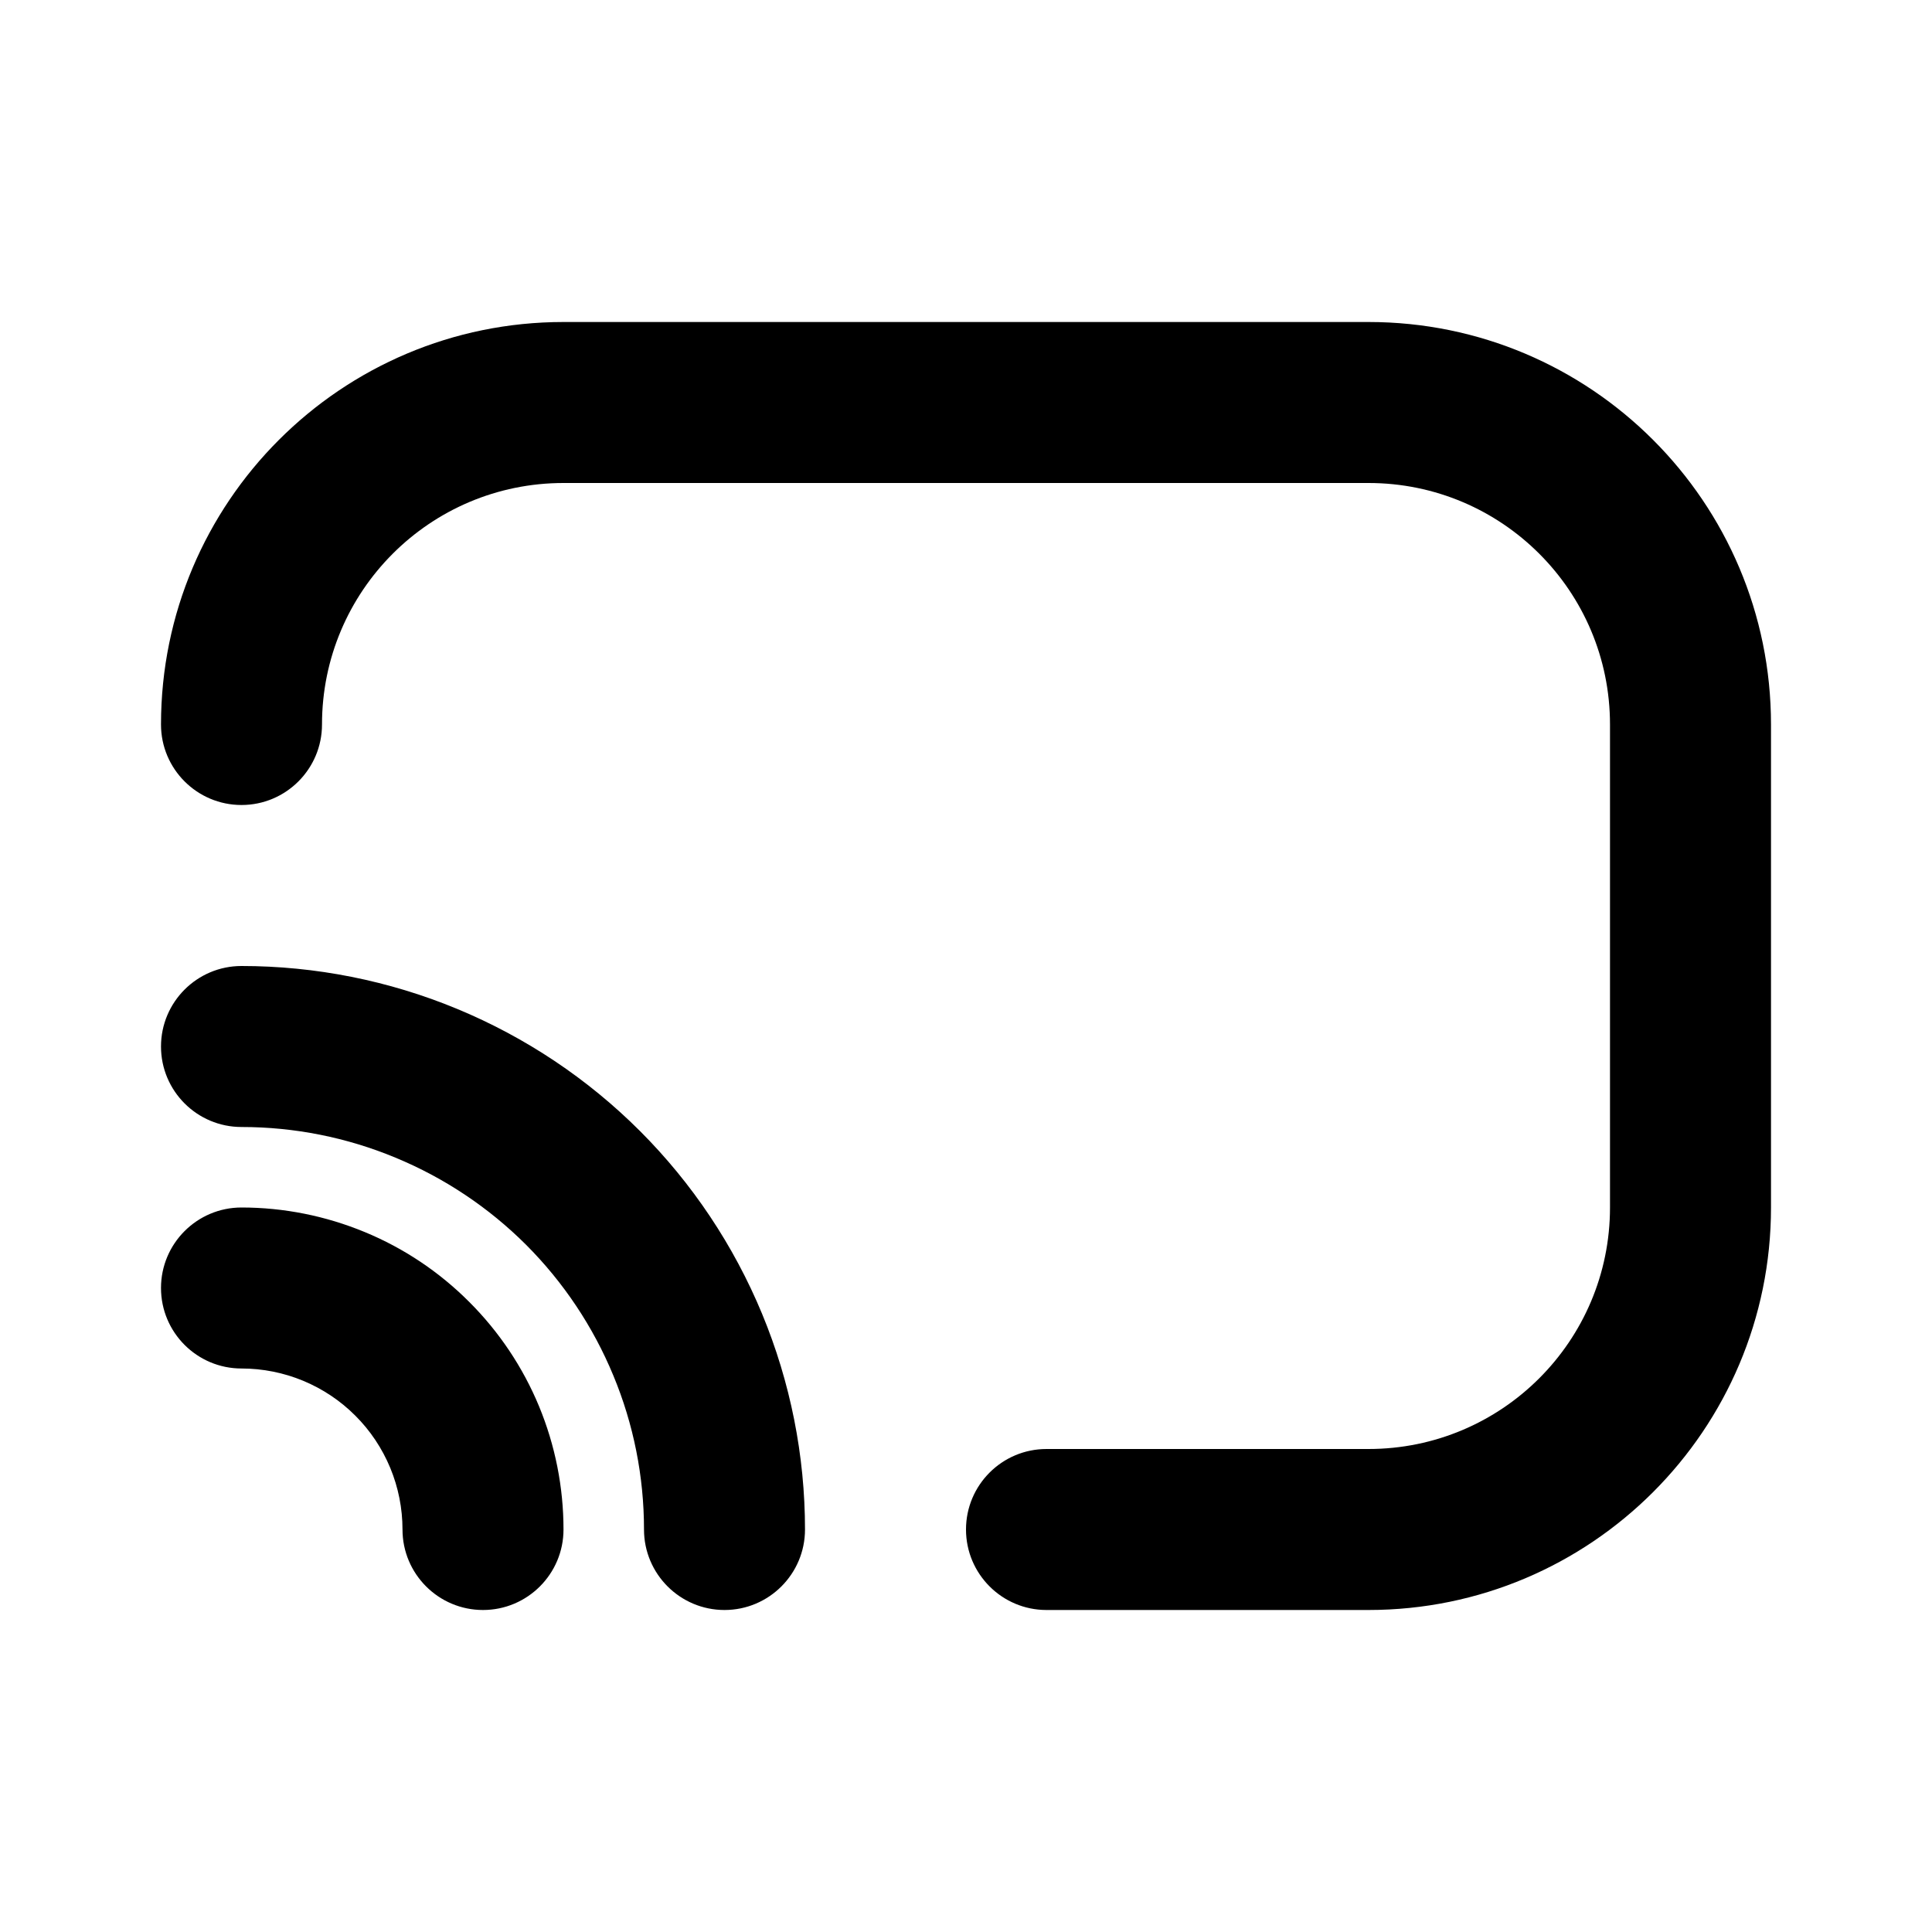 <svg width="24" height="24" viewBox="0 0 24 24" fill="none" xmlns="http://www.w3.org/2000/svg">
<path fill-rule="evenodd" clip-rule="evenodd" d="M2 9C2 6.239 4.239 4 7 4H17C19.761 4 22 6.239 22 9V15C22 17.761 19.761 20 17 20H13C12.448 20 12 19.552 12 19C12 18.448 12.448 18 13 18H17C18.657 18 20 16.657 20 15V9C20 7.343 18.657 6 17 6H7C5.343 6 4 7.343 4 9C4 9.552 3.552 10 3 10C2.448 10 2 9.552 2 9ZM2 13C2 12.448 2.448 12 3 12C3.919 12 4.83 12.181 5.679 12.533C6.528 12.885 7.3 13.4 7.95 14.05C8.6 14.7 9.115 15.472 9.467 16.321C9.819 17.171 10 18.081 10 19C10 19.552 9.552 20 9 20C8.448 20 8 19.552 8 19C8 18.343 7.871 17.693 7.619 17.087C7.368 16.48 7 15.929 6.536 15.464C6.071 15 5.52 14.632 4.913 14.381C4.307 14.129 3.657 14 3 14C2.448 14 2 13.552 2 13ZM2 16C2 15.448 2.448 15 3 15C3.525 15 4.045 15.104 4.531 15.305C5.016 15.505 5.457 15.8 5.828 16.172C6.2 16.543 6.495 16.984 6.696 17.469C6.897 17.955 7 18.475 7 19C7 19.552 6.552 20 6 20C5.448 20 5 19.552 5 19C5 18.737 4.948 18.477 4.848 18.235C4.747 17.992 4.6 17.771 4.414 17.586C4.229 17.4 4.008 17.253 3.765 17.152C3.523 17.052 3.263 17 3 17C2.448 17 2 16.552 2 16Z" fill="currentColor"/>
</svg>
